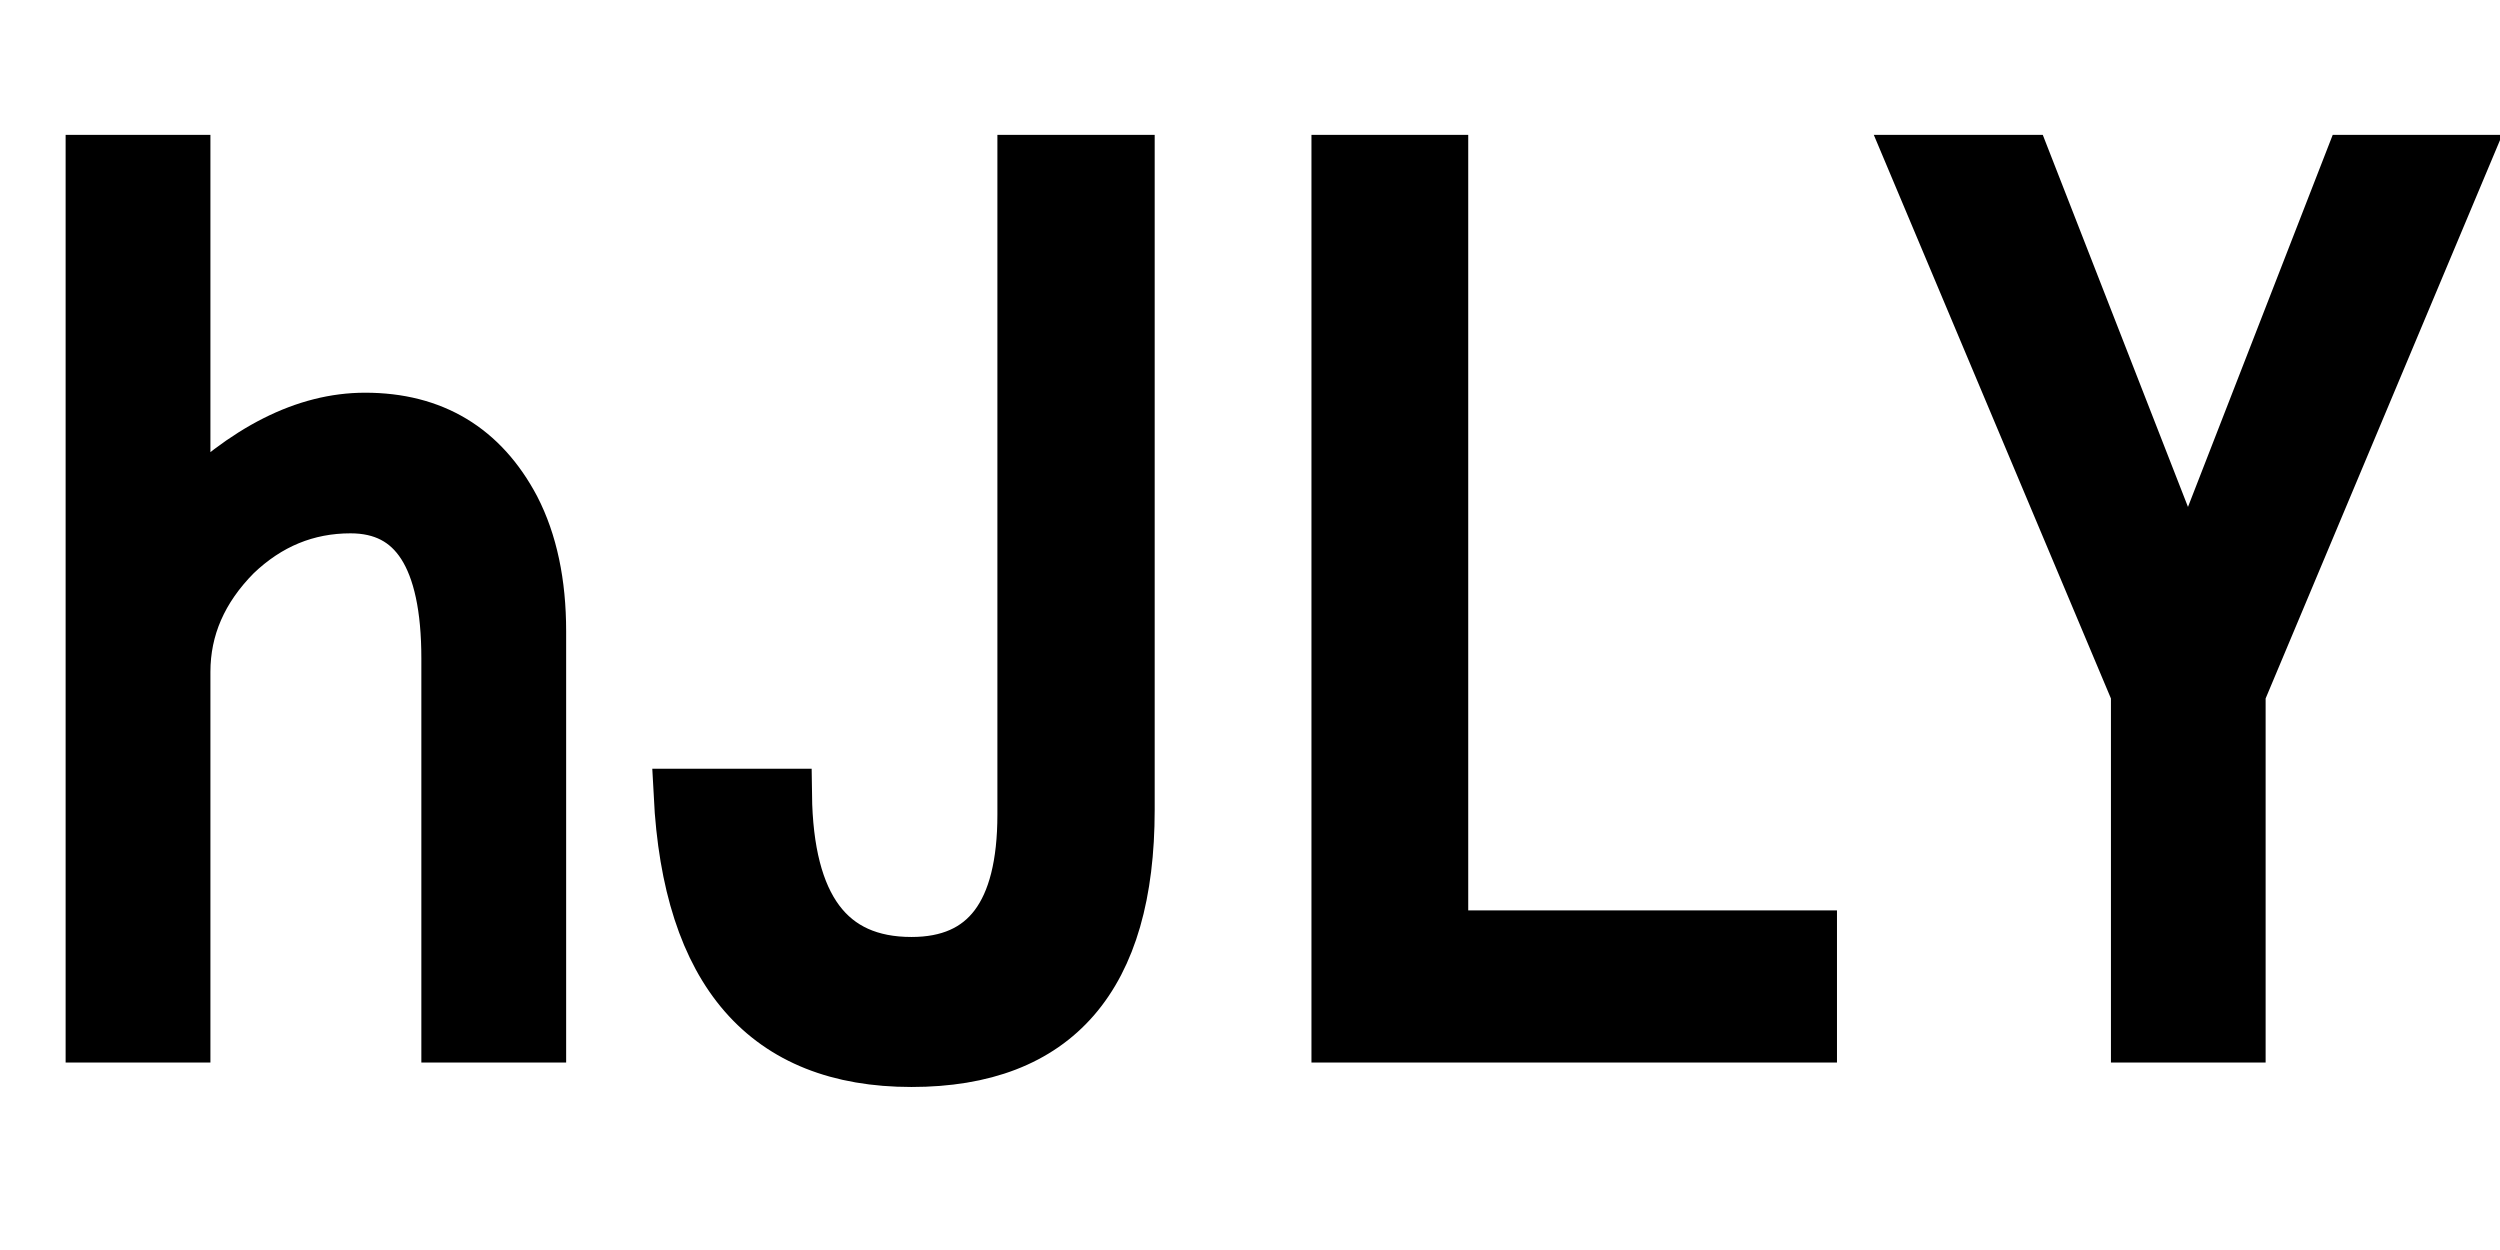 <svg xmlns="http://www.w3.org/2000/svg" xmlns:xlink="http://www.w3.org/1999/xlink" width="48" height="24"><path fill="black" stroke="black" d="M1.76 19.90L1.76 3.09L3.54 3.09L3.54 9.79Q5.29 8.04 7.01 8.04L7.01 8.04Q8.96 8.04 9.87 9.76L9.87 9.76Q10.37 10.73 10.37 12.12L10.37 12.12L10.37 19.90L8.59 19.90L8.59 12.64Q8.59 9.74 6.73 9.74L6.73 9.74Q5.47 9.74 4.52 10.65L4.52 10.65Q3.54 11.64 3.54 12.90L3.54 12.90L3.54 19.90L1.76 19.90ZM19.65 15.64L19.65 3.09L21.67 3.09L21.67 15.55Q21.67 20.37 17.50 20.37L17.50 20.37Q13.31 20.37 13.05 15.26L13.05 15.26L15.09 15.26Q15.13 18.49 17.50 18.49L17.50 18.49Q19.65 18.49 19.65 15.64L19.65 15.64ZM25.68 19.90L25.68 3.09L27.69 3.09L27.69 17.98L34.77 17.98L34.77 19.90L25.68 19.90ZM41.03 13.31L36.73 3.09L38.88 3.09L42.01 11.11L45.13 3.09L47.29 3.09L43.00 13.31L43.00 19.90L41.03 19.90L41.03 13.31Z"/></svg>